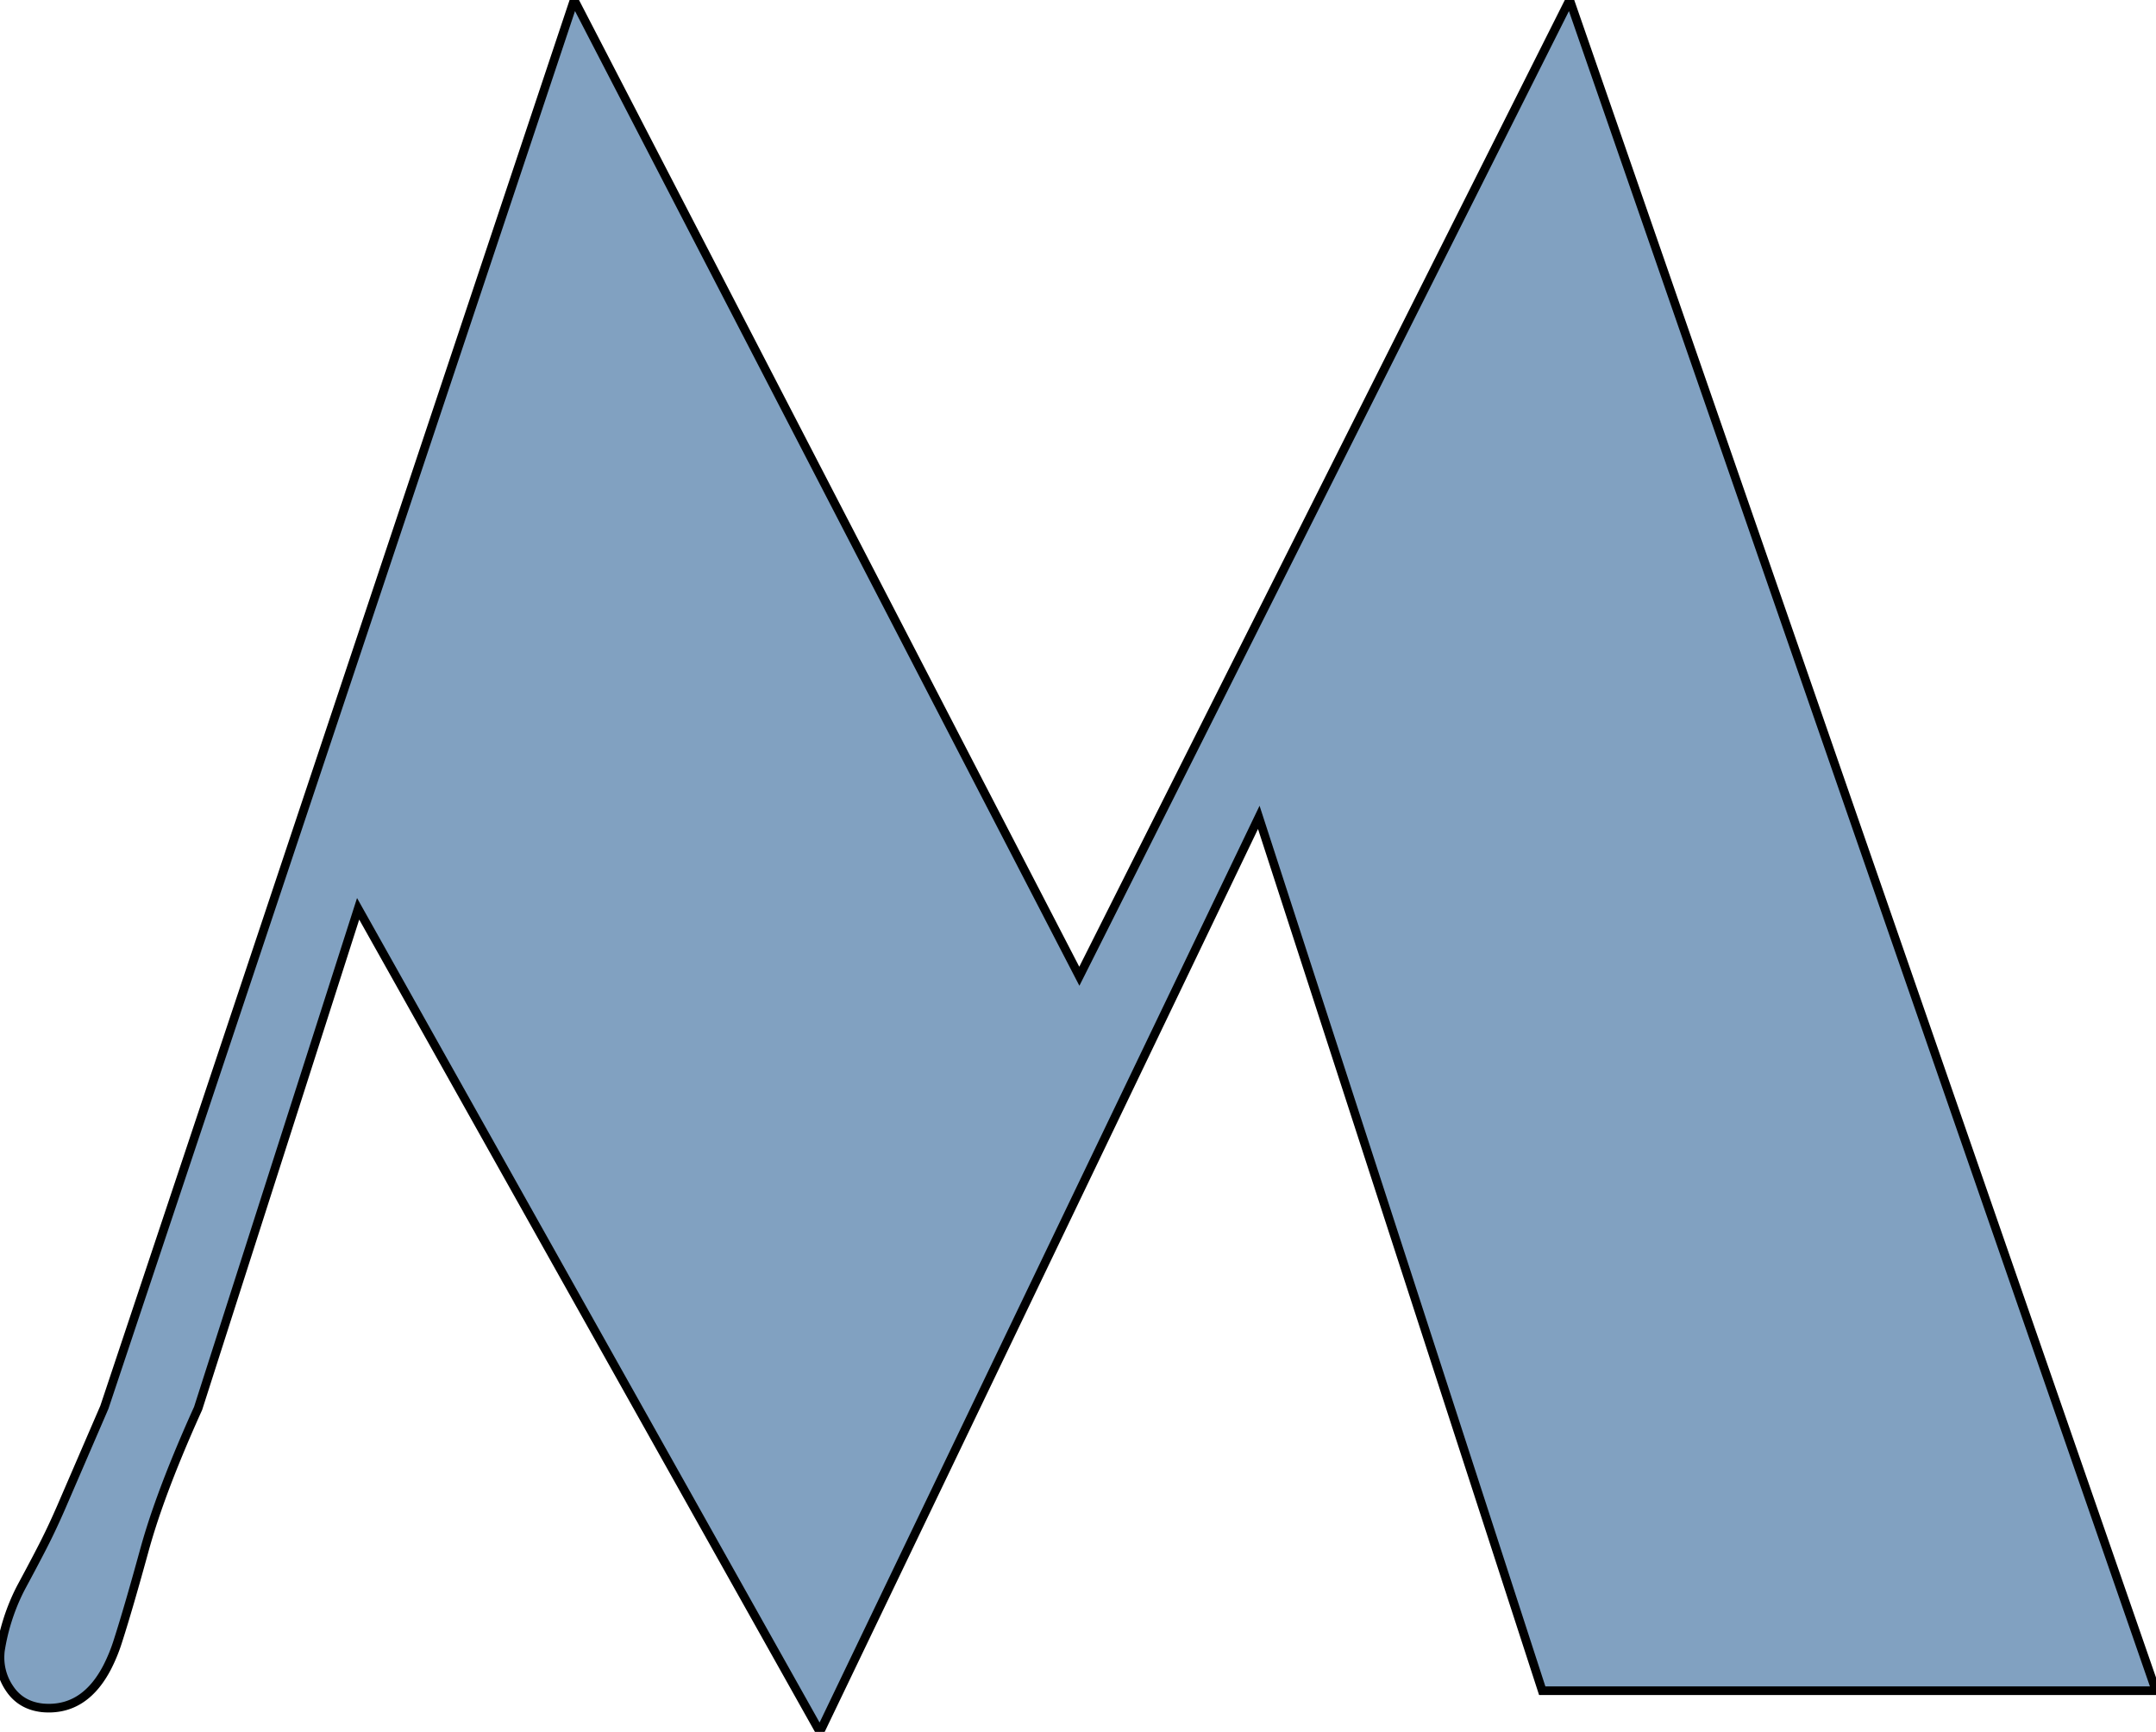 <svg width="235.792" height="189.375" viewBox="0 0 235.792 189.375" xmlns="http://www.w3.org/2000/svg"><g id="svgGroup" stroke-linecap="round" fill-rule="evenodd" font-size="9pt" stroke="#00000000" stroke-width="0.25mm" fill="#81a1c1" style="stroke:#00000000;stroke-width:0.25mm;fill:#81a1c1"><path d="M 6.667 164.875 L 11.417 153.875 L 62.792 0 L 118.042 106.75 L 171.667 0 L 235.792 184.875 L 168.667 184.875 L 137.667 89.375 L 89.667 189.375 L 39.167 99.375 L 21.667 154 A 161.562 161.562 0 0 0 19.111 159.948 Q 18.026 162.632 17.196 165.02 A 70.807 70.807 0 0 0 15.792 169.5 Q 14.042 175.875 12.917 179.375 A 18.426 18.426 0 0 1 11.704 182.35 Q 9.382 186.78 5.342 186.78 A 7.79 7.79 0 0 1 4.667 186.75 Q 2.292 186.5 1.042 184.625 A 5.984 5.984 0 0 1 0 181.24 A 6.694 6.694 0 0 1 0.042 180.5 A 22.7 22.7 0 0 1 1.984 174.223 A 21.213 21.213 0 0 1 2.417 173.375 A 406.22 406.22 0 0 0 3.233 171.852 Q 4.37 169.719 4.979 168.5 Q 5.792 166.875 6.667 164.875 Z" vector-effect="non-scaling-stroke"/></g></svg>
